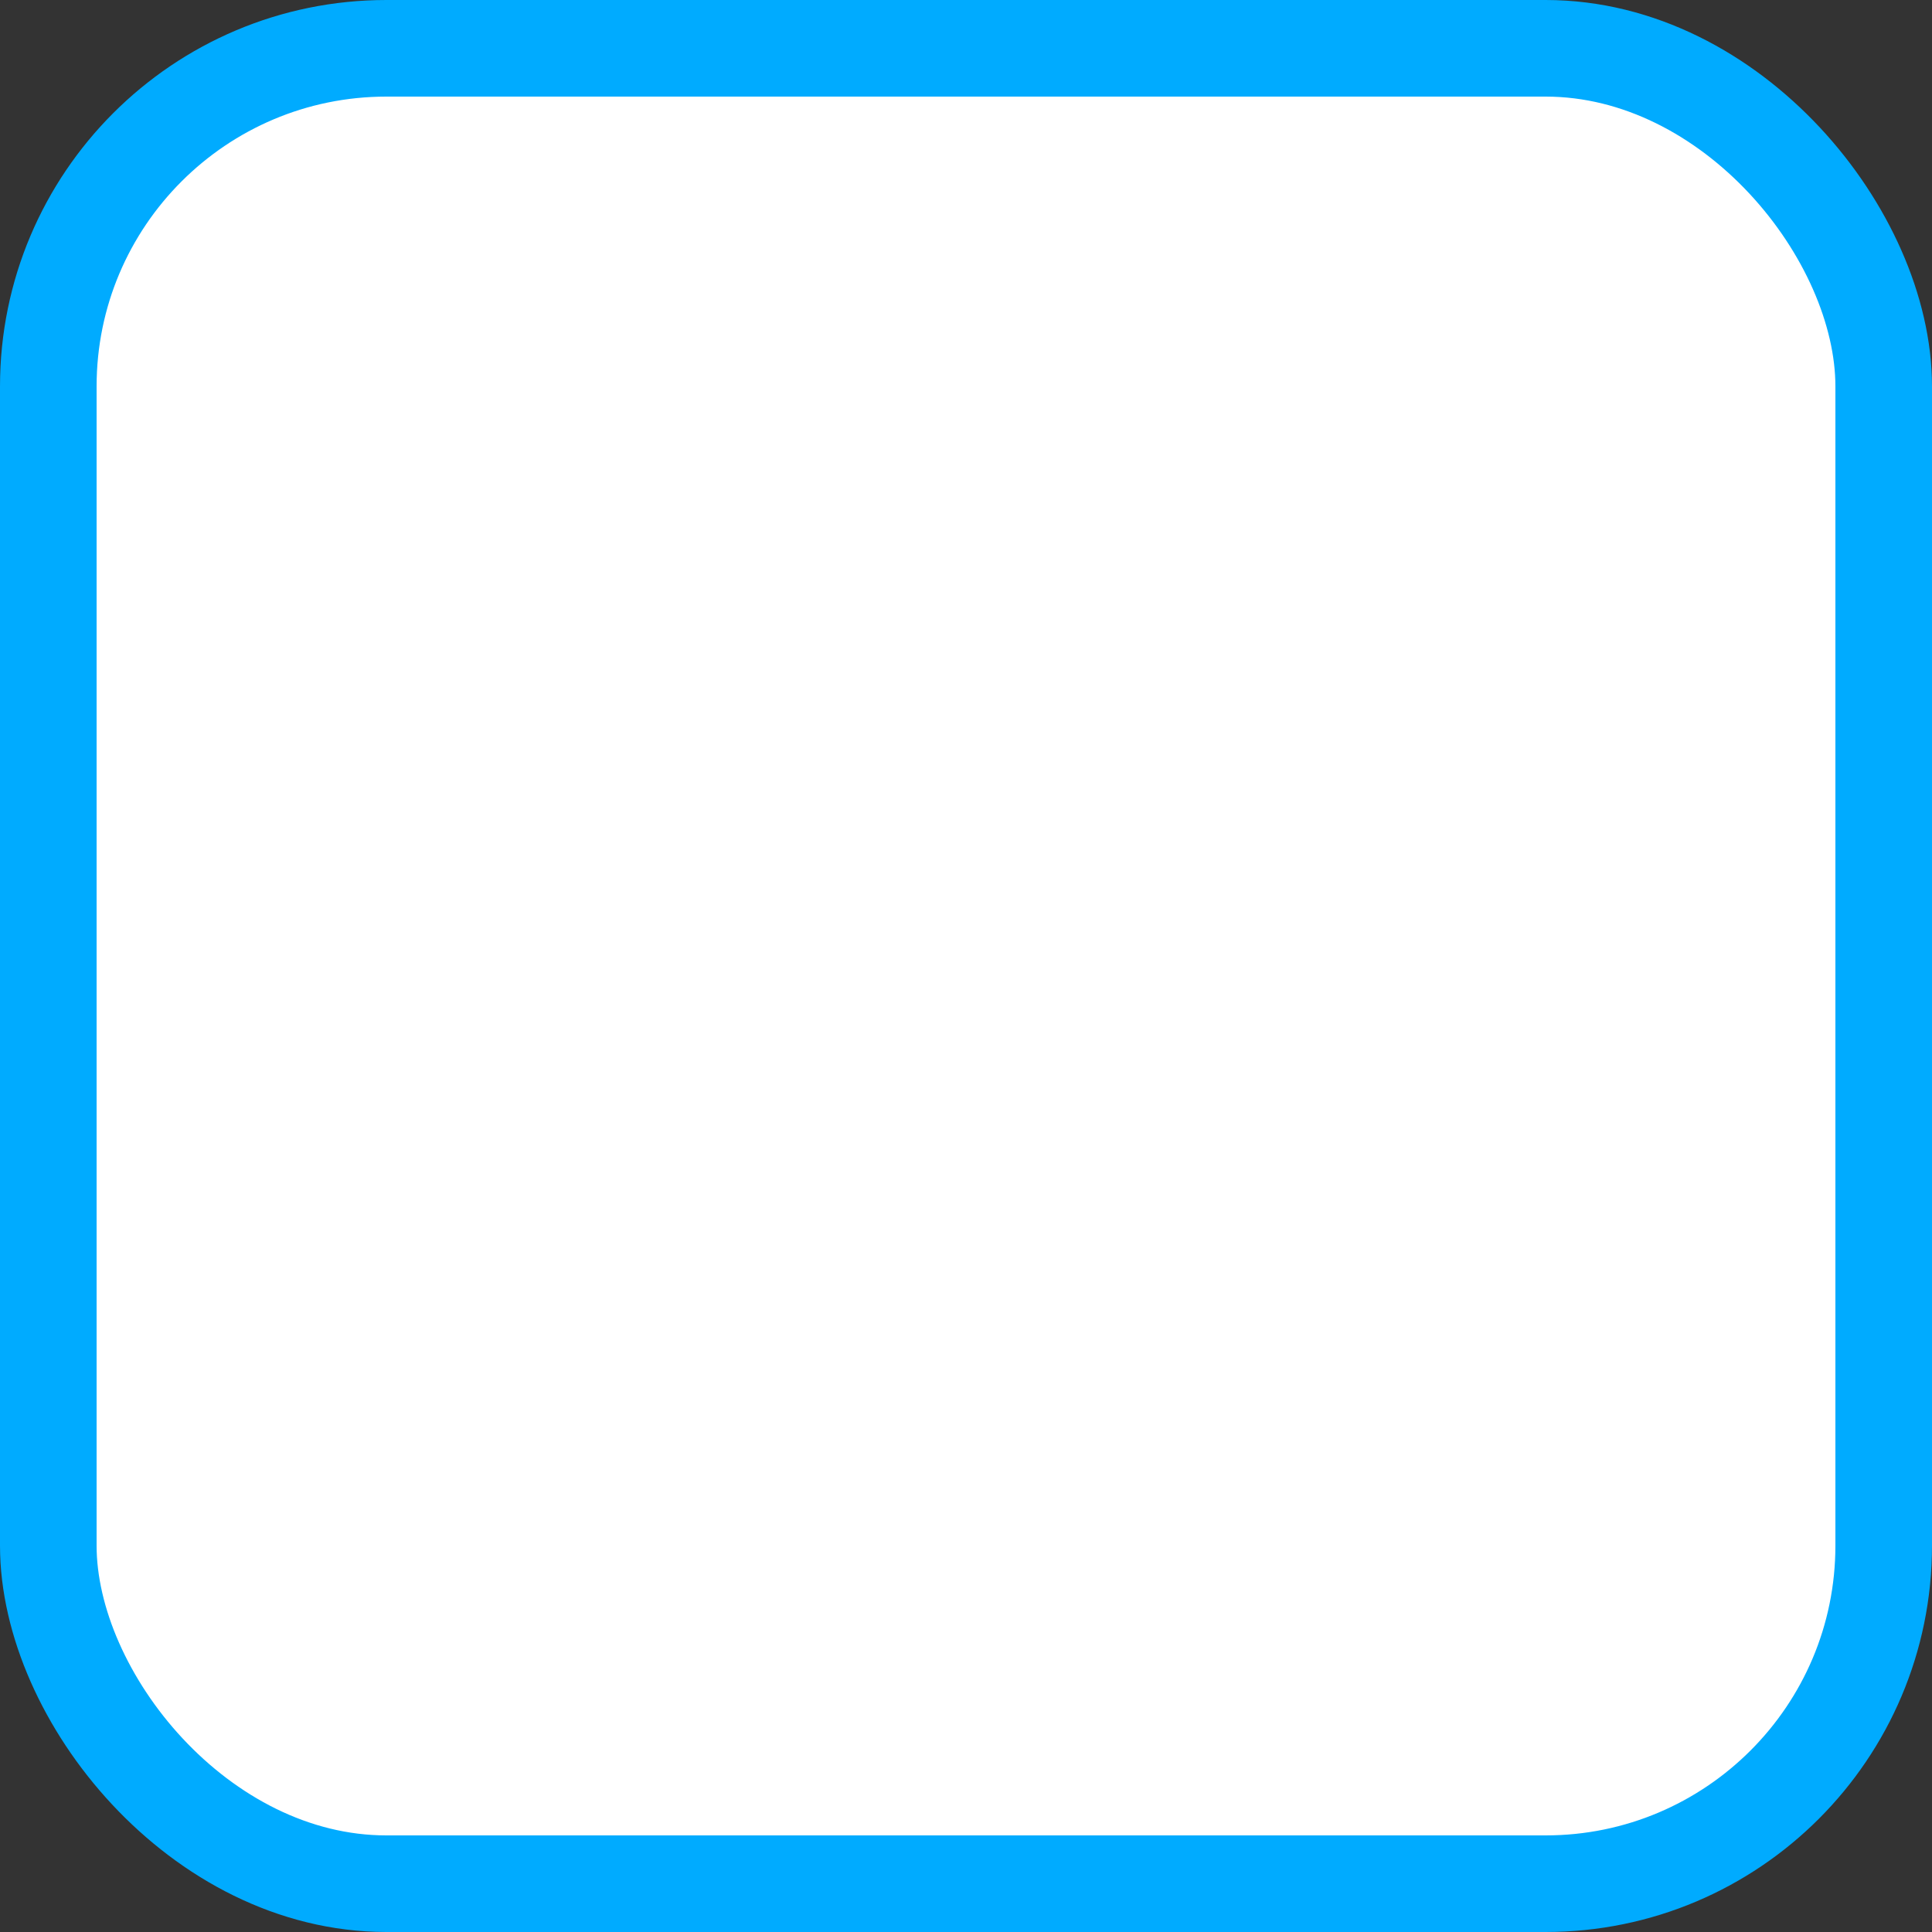 <svg width="20" height="20" viewBox="0 0 20 20" fill="none" xmlns="http://www.w3.org/2000/svg">
<rect x="0" y="0" width="20" height="20" fill="#333333" stroke="none"/>
<g id="Group 482855">
<rect id="Rectangle 42503" x="0.5" y="0.5" width="19" height="19" rx="3.5" fill="white" stroke="#00ABFF"/>
</g>
</svg>

